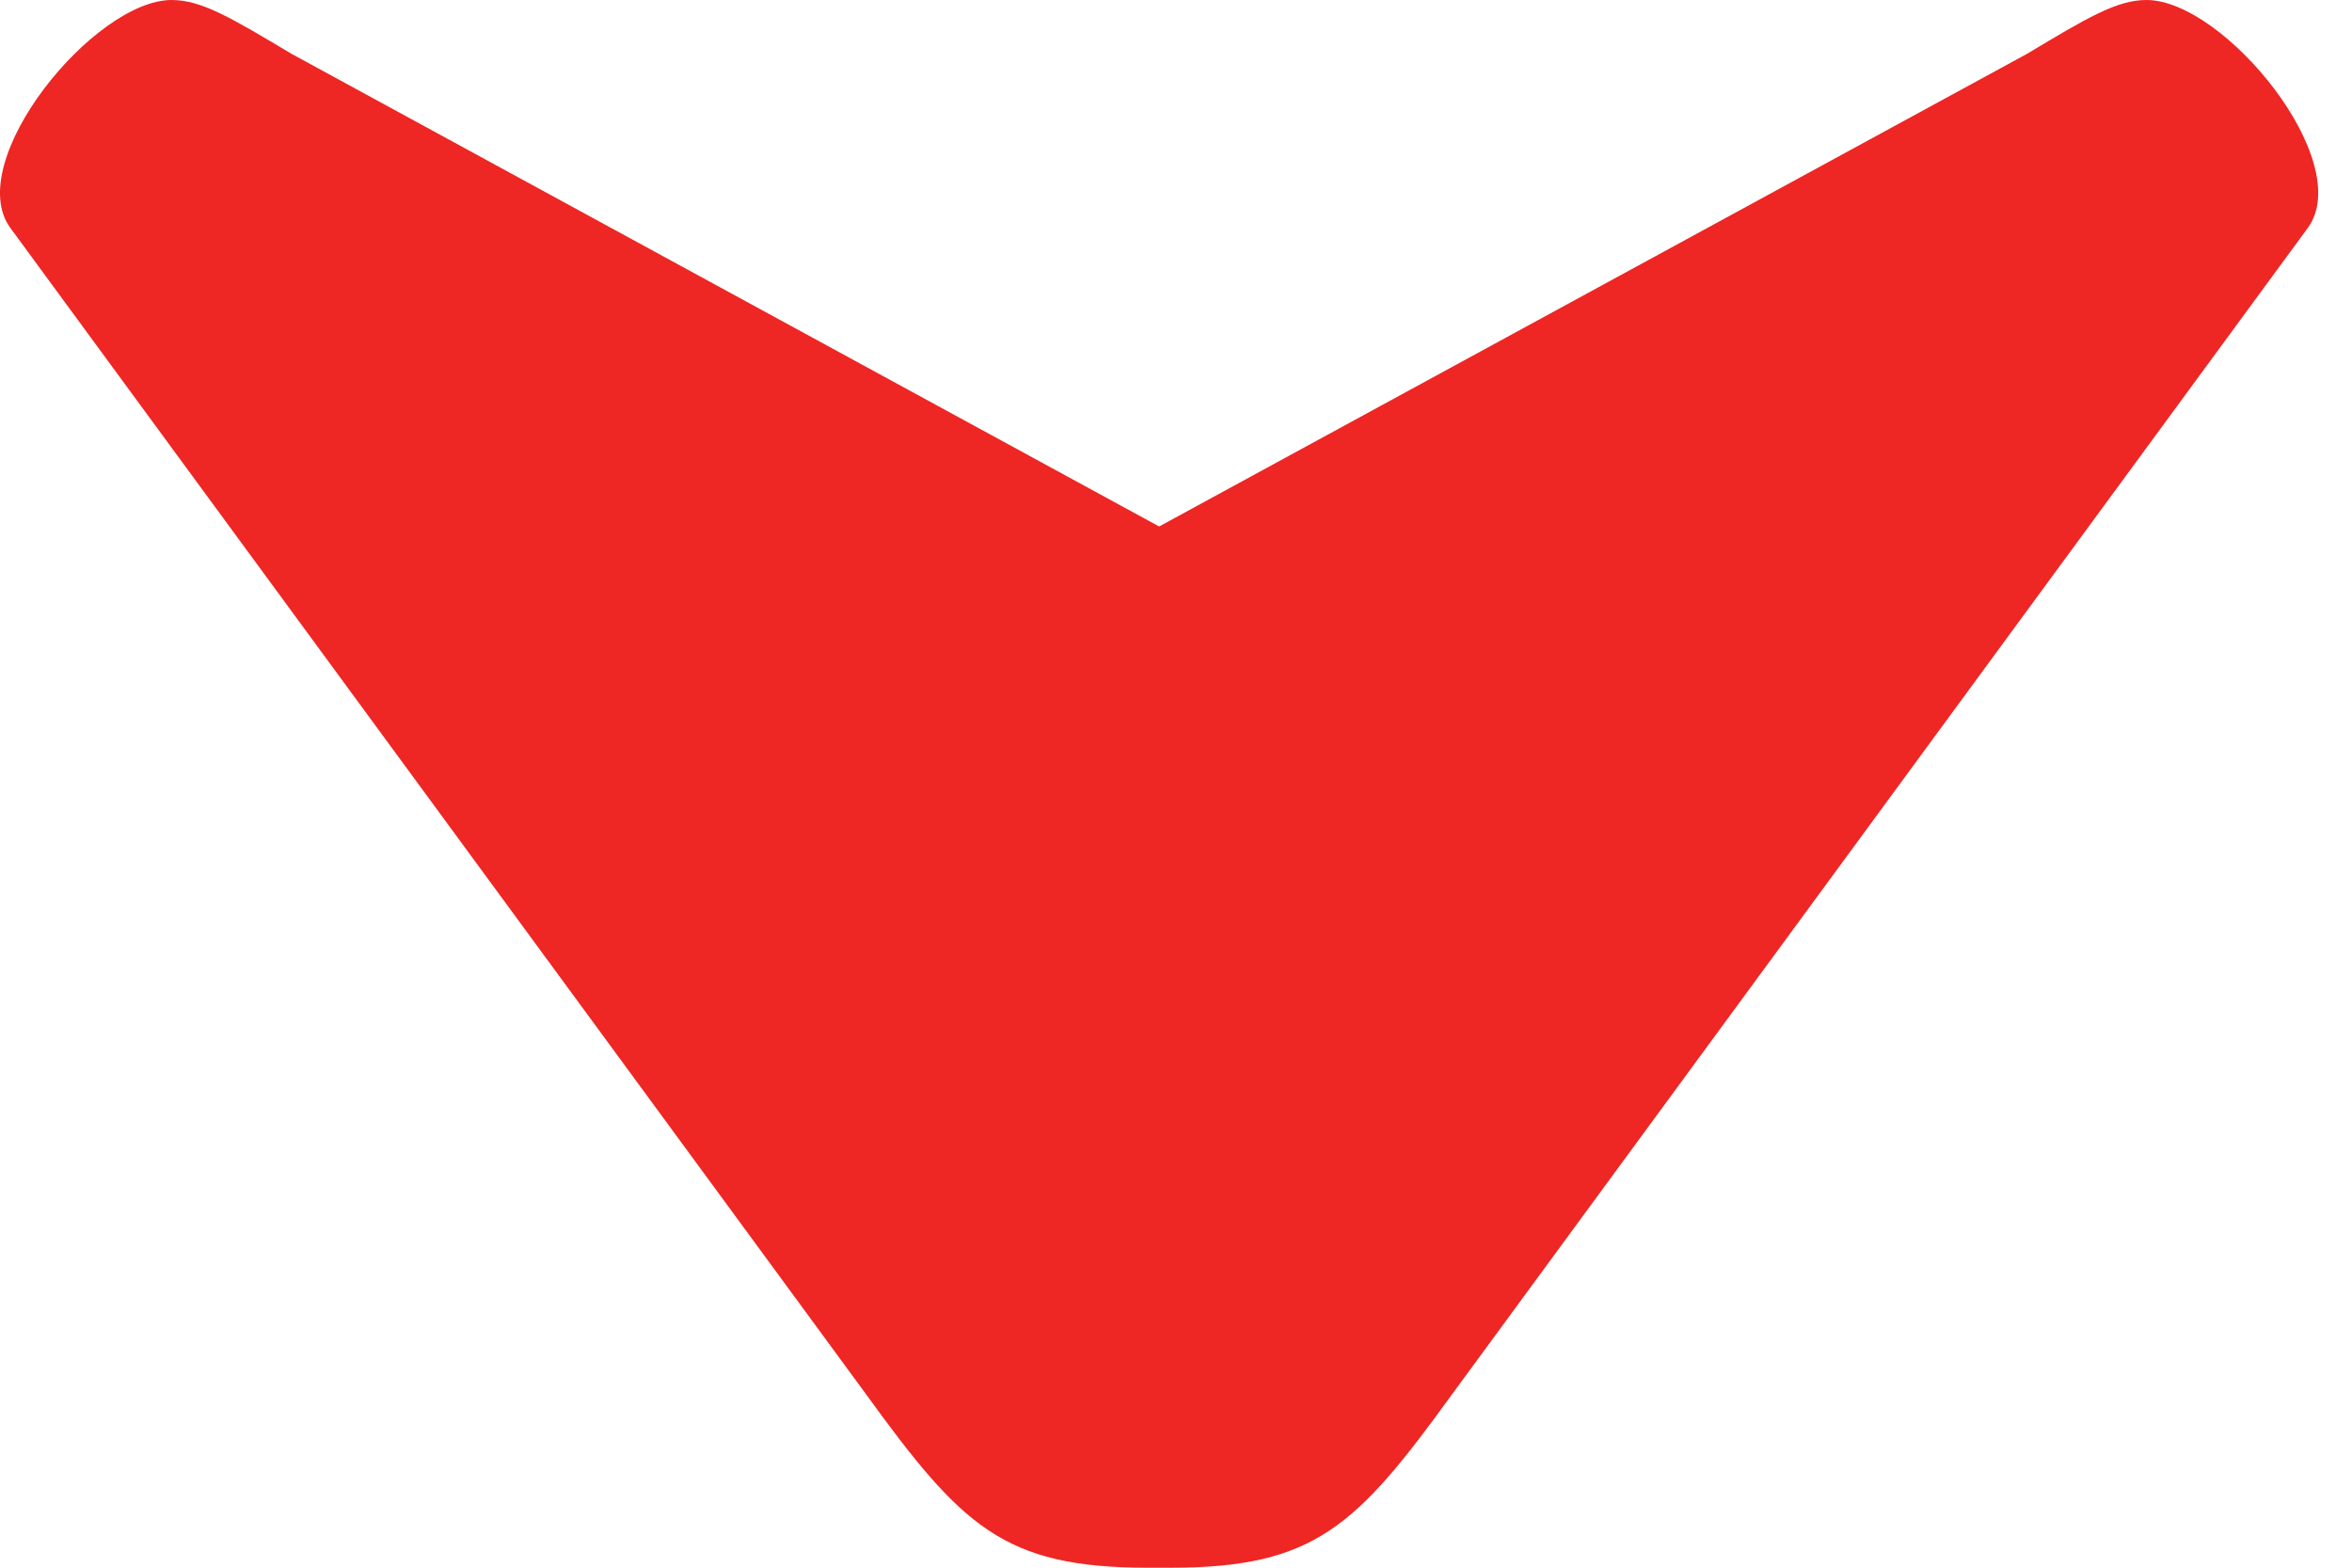 <?xml version="1.0" encoding="UTF-8"?>
<svg width="18px" height="12px" viewBox="0 0 18 12" version="1.1" xmlns="http://www.w3.org/2000/svg" xmlns:xlink="http://www.w3.org/1999/xlink">
    <!-- Generator: Sketch 50.2 (55047) - http://www.bohemiancoding.com/sketch -->
    <title>Fill-1</title>
    <desc>Created with Sketch.</desc>
    <defs></defs>
    <g id="Page-1" stroke="none" stroke-width="1" fill="none" fill-rule="evenodd">
        <g id="arrow" fill="#EE2624" fill-rule="nonzero">
            <path d="M1.314,0 C0.719,0 -0.288,1.236 0.078,1.743 L6.627,10.671 C7.359,11.681 7.68,12 8.78,12 L8.963,12 C10.062,12 10.383,11.681 11.114,10.671 L17.663,1.743 C18.03,1.236 17.023,0 16.427,0 C16.199,0 15.97,0.138 15.513,0.412 L8.871,4.03 L2.231,0.412 C1.772,0.138 1.543,0 1.314,0" id="Fill-1"></path>
        </g>
    </g>
</svg>